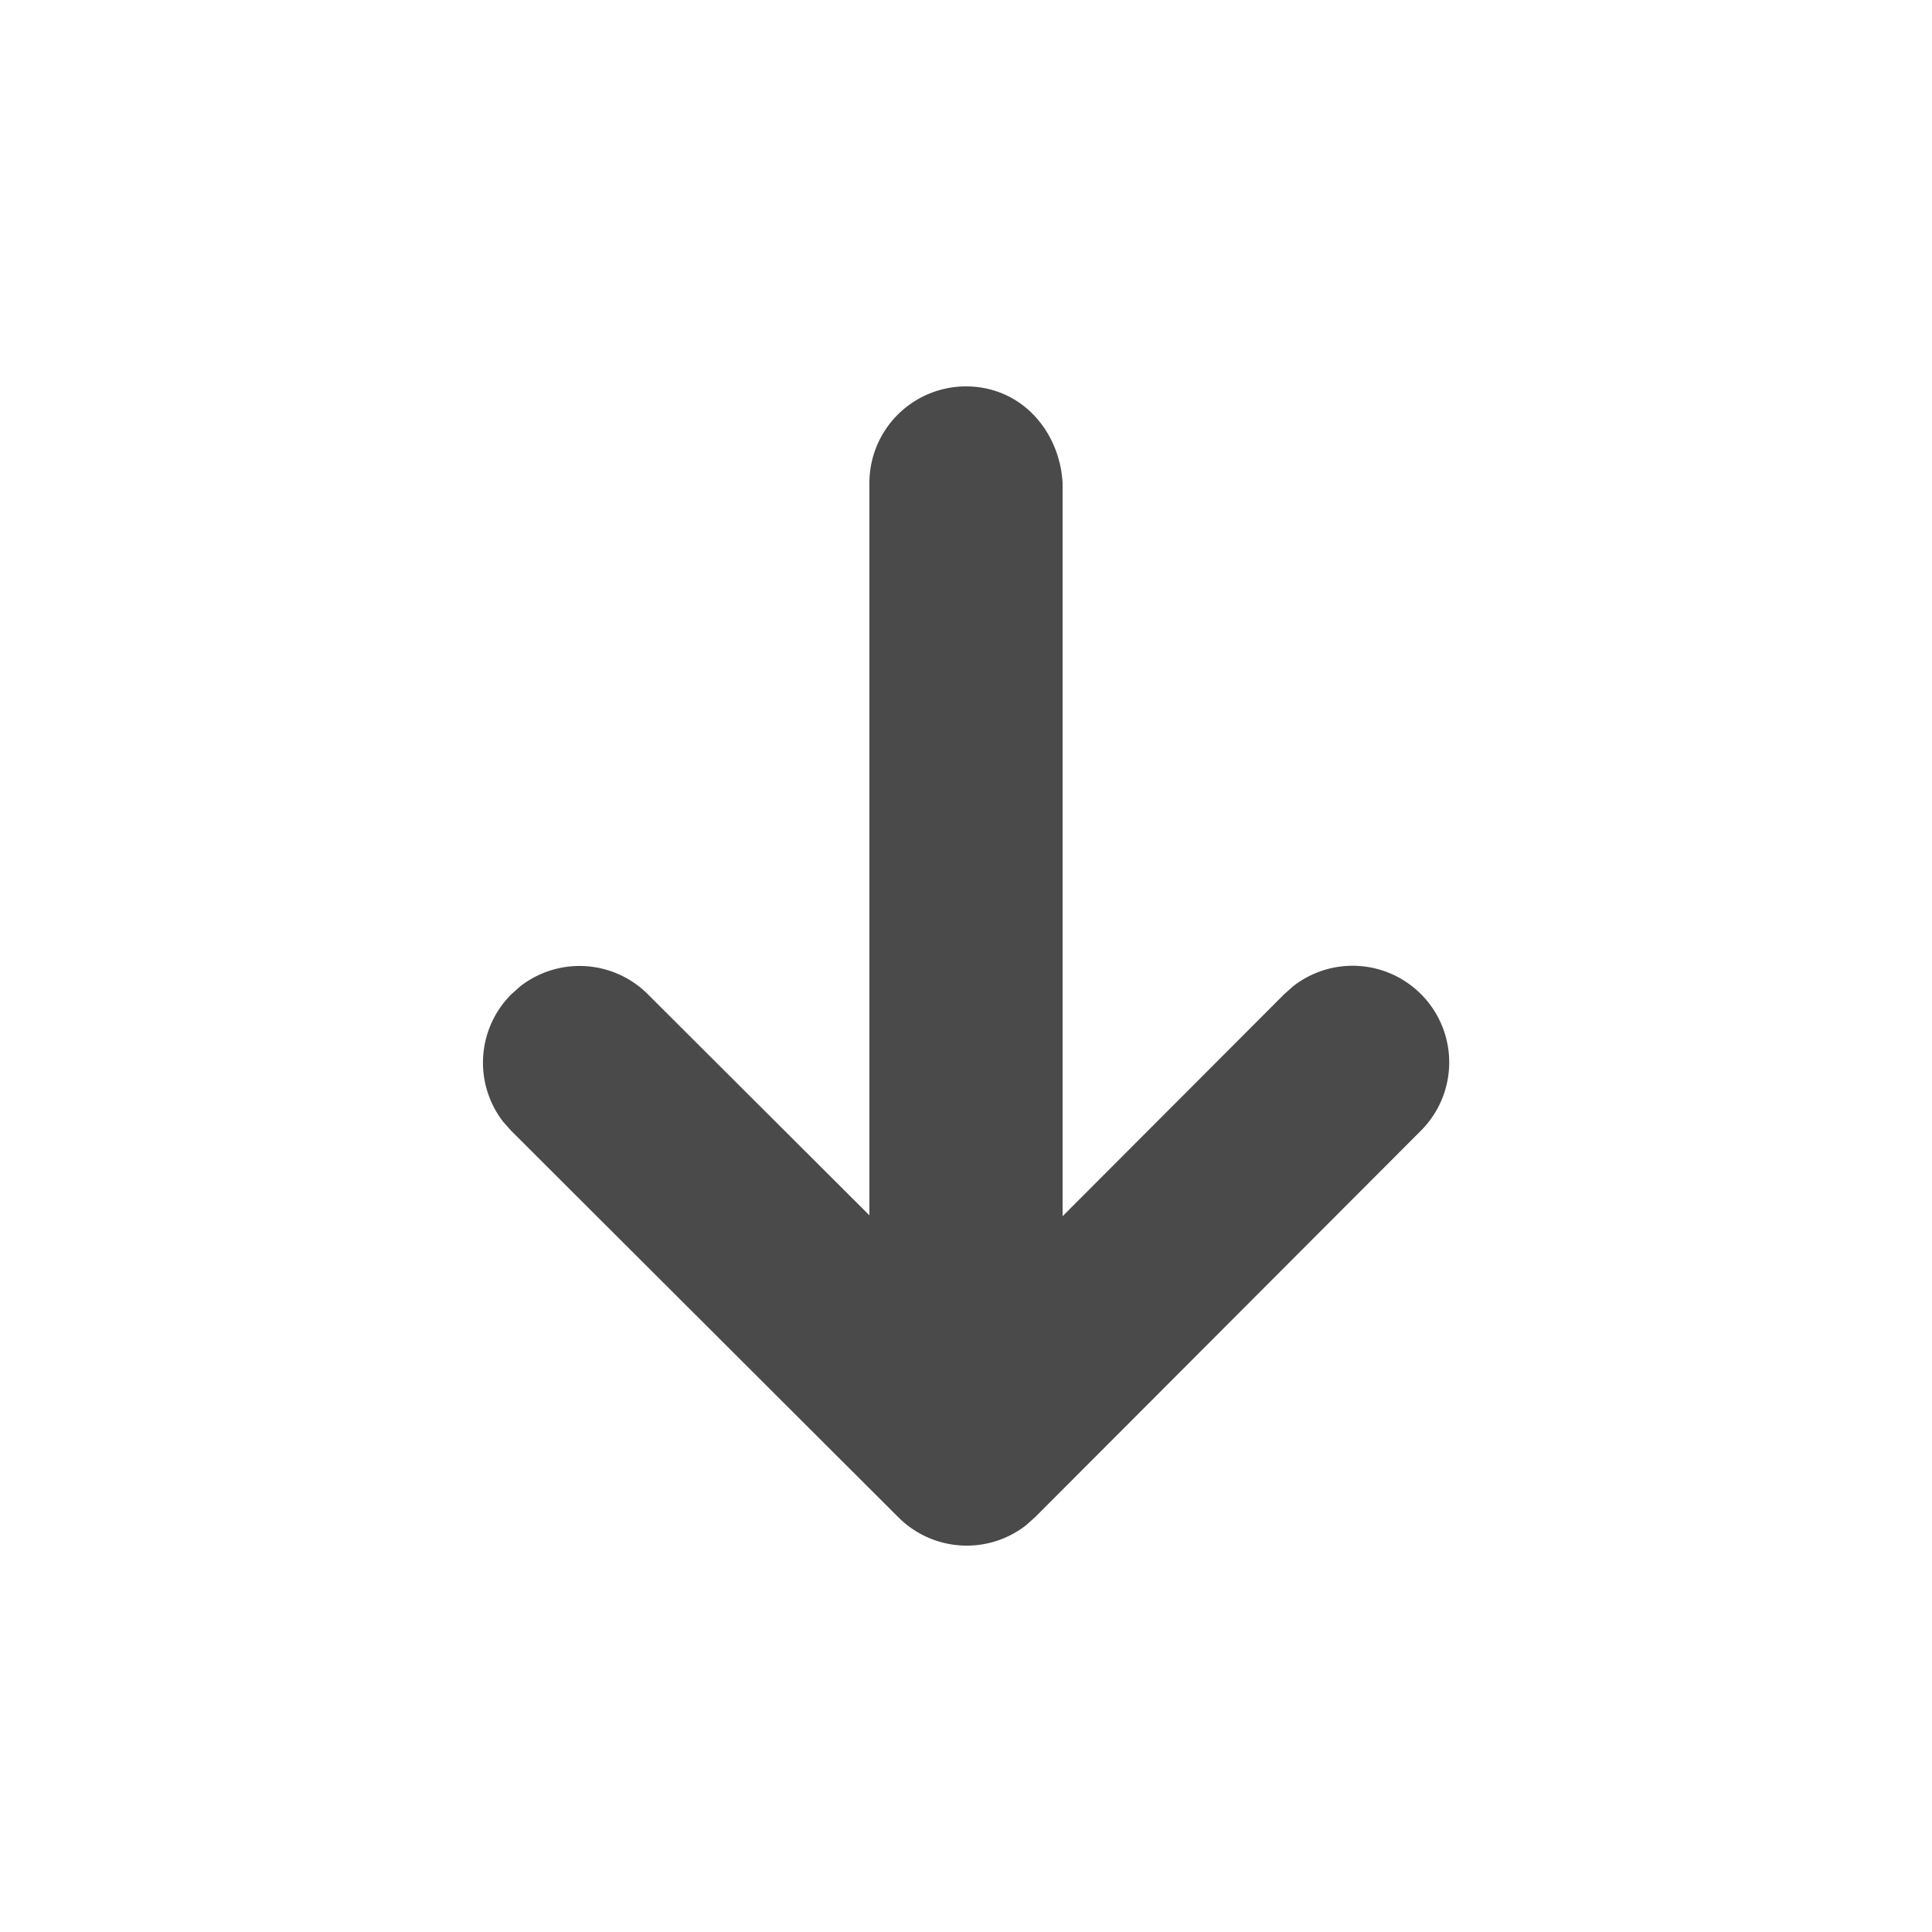 <svg width="1em" height="1em" viewBox="0 0 20 20" fill="#4A4A4A" xmlns="http://www.w3.org/2000/svg"><path d="M10.621 15.79a1 1 0 0 1-1.32-.082l-4.007-4-.084-.094a1 1 0 0 1 .082-1.32l.094-.084a1 1 0 0 1 1.32.082L9 12.581V5a1 1 0 0 1 1-1c.569 0 .969.458 1 1v7.59l2.292-2.296.094-.084a1 1 0 0 1 1.322 1.496l-3.993 4-.094.084Z"/></svg>